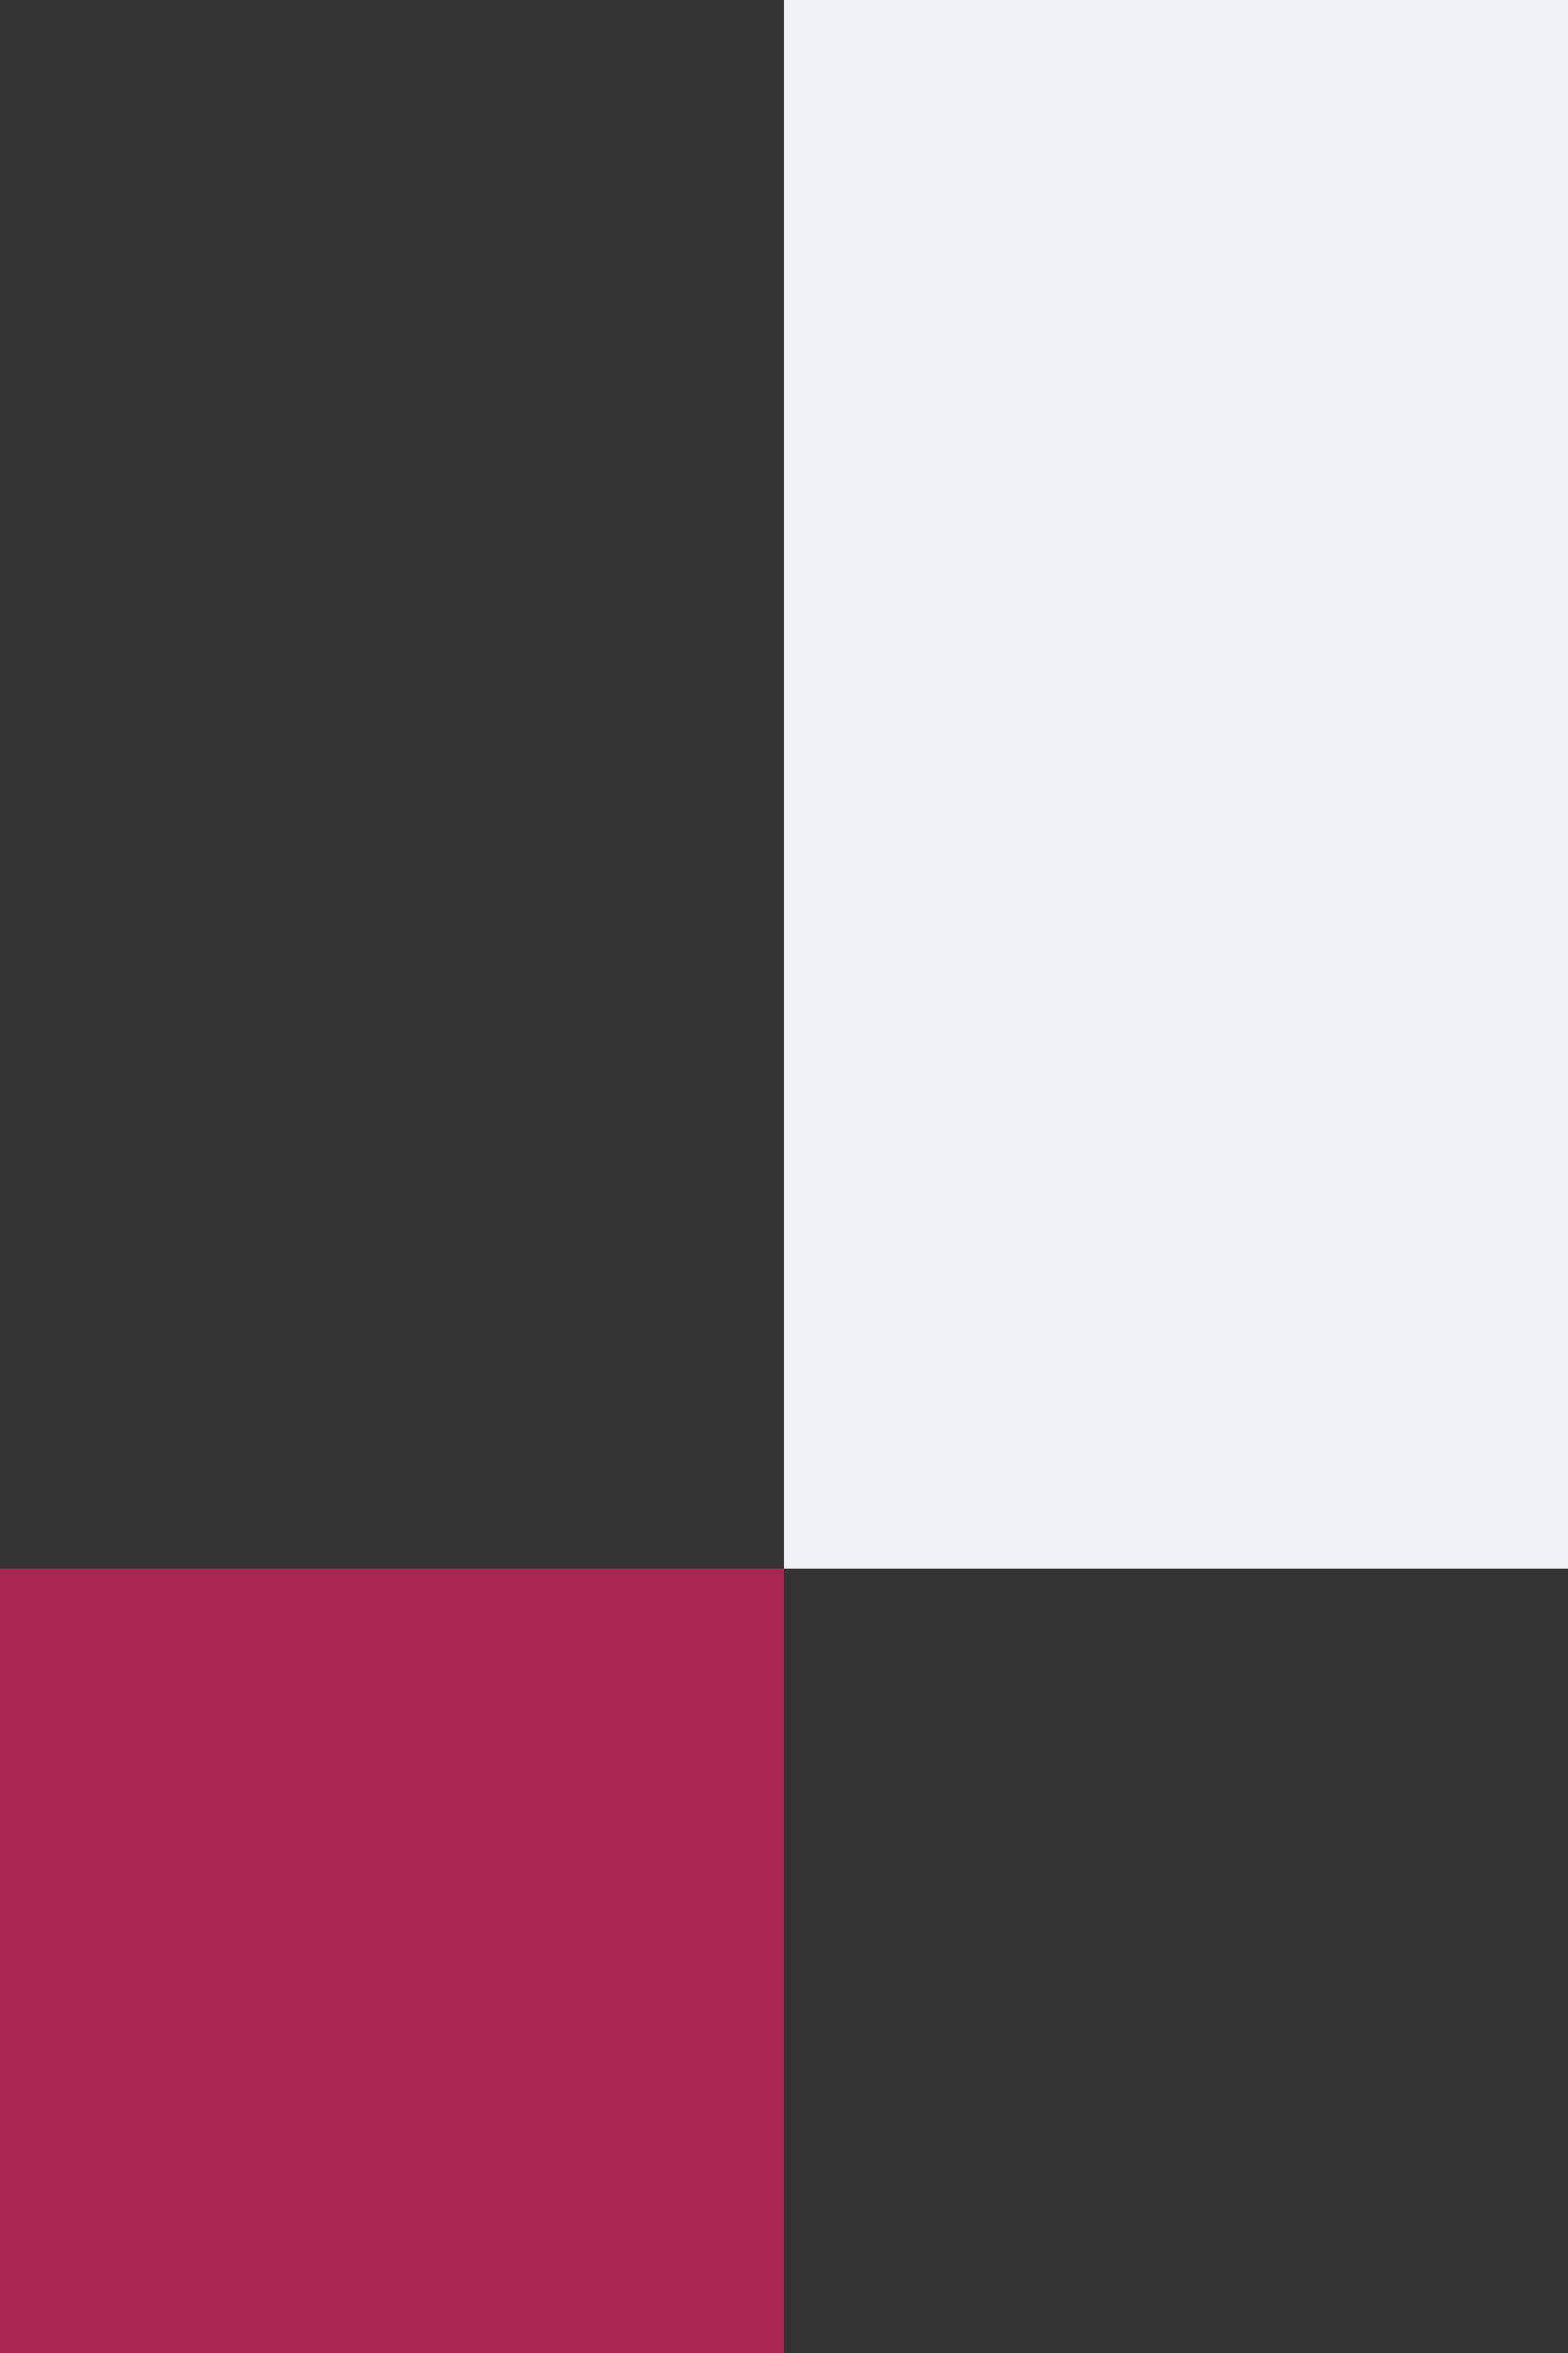 <svg width="200" height="300" viewBox="0 0 200 300" fill="none" xmlns="http://www.w3.org/2000/svg">
<rect x="0" y="0" width="200" height="300" fill="#333333" stroke="none"/>
<rect x="100" width="100" height="200" fill="#EFF2F5"/>
<rect y="200" width="100" height="100" fill="#A62551"/>
</svg>
